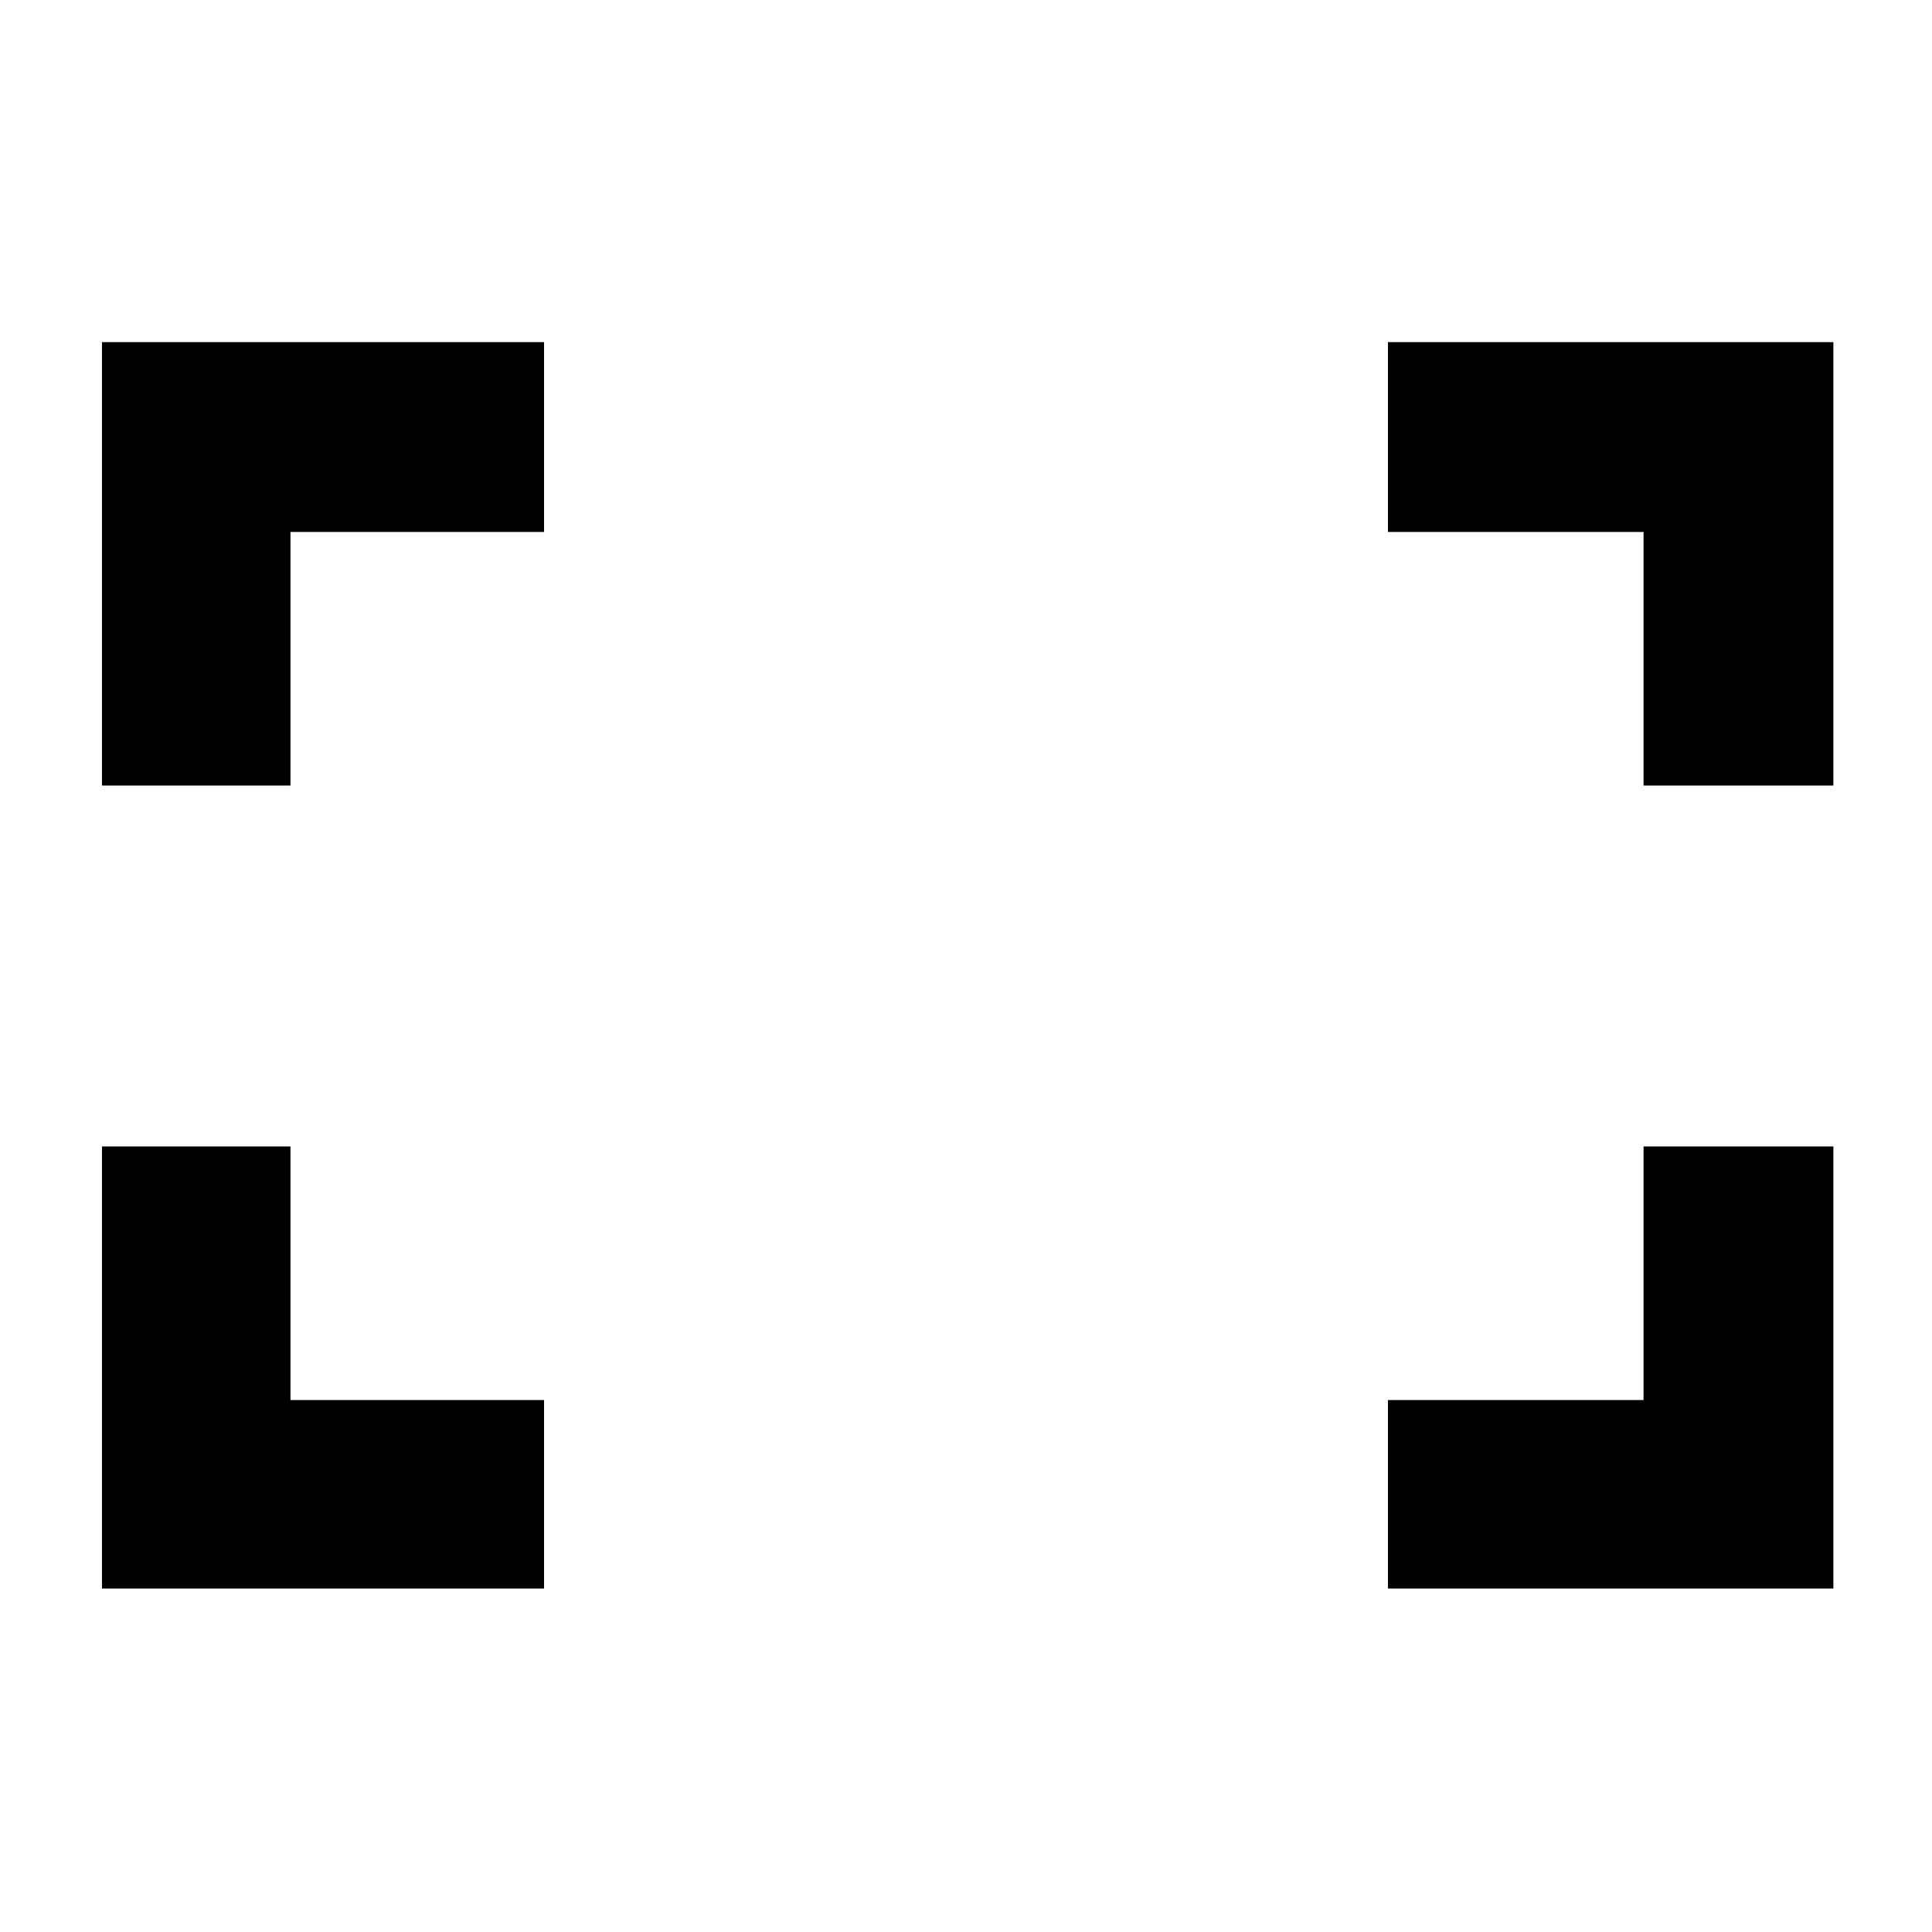<svg xmlns="http://www.w3.org/2000/svg" height="40" viewBox="0 -960 960 960" width="40"><path d="M816.67-569.67v-126h-127V-790H911v220.33h-94.33Zm-766 0V-790h219.66v94.33h-126v126H50.67Zm639 399v-93.66h127v-126H911v219.66H689.67Zm-639 0v-219.66h93.66v126h126v93.66H50.67Z"/></svg>